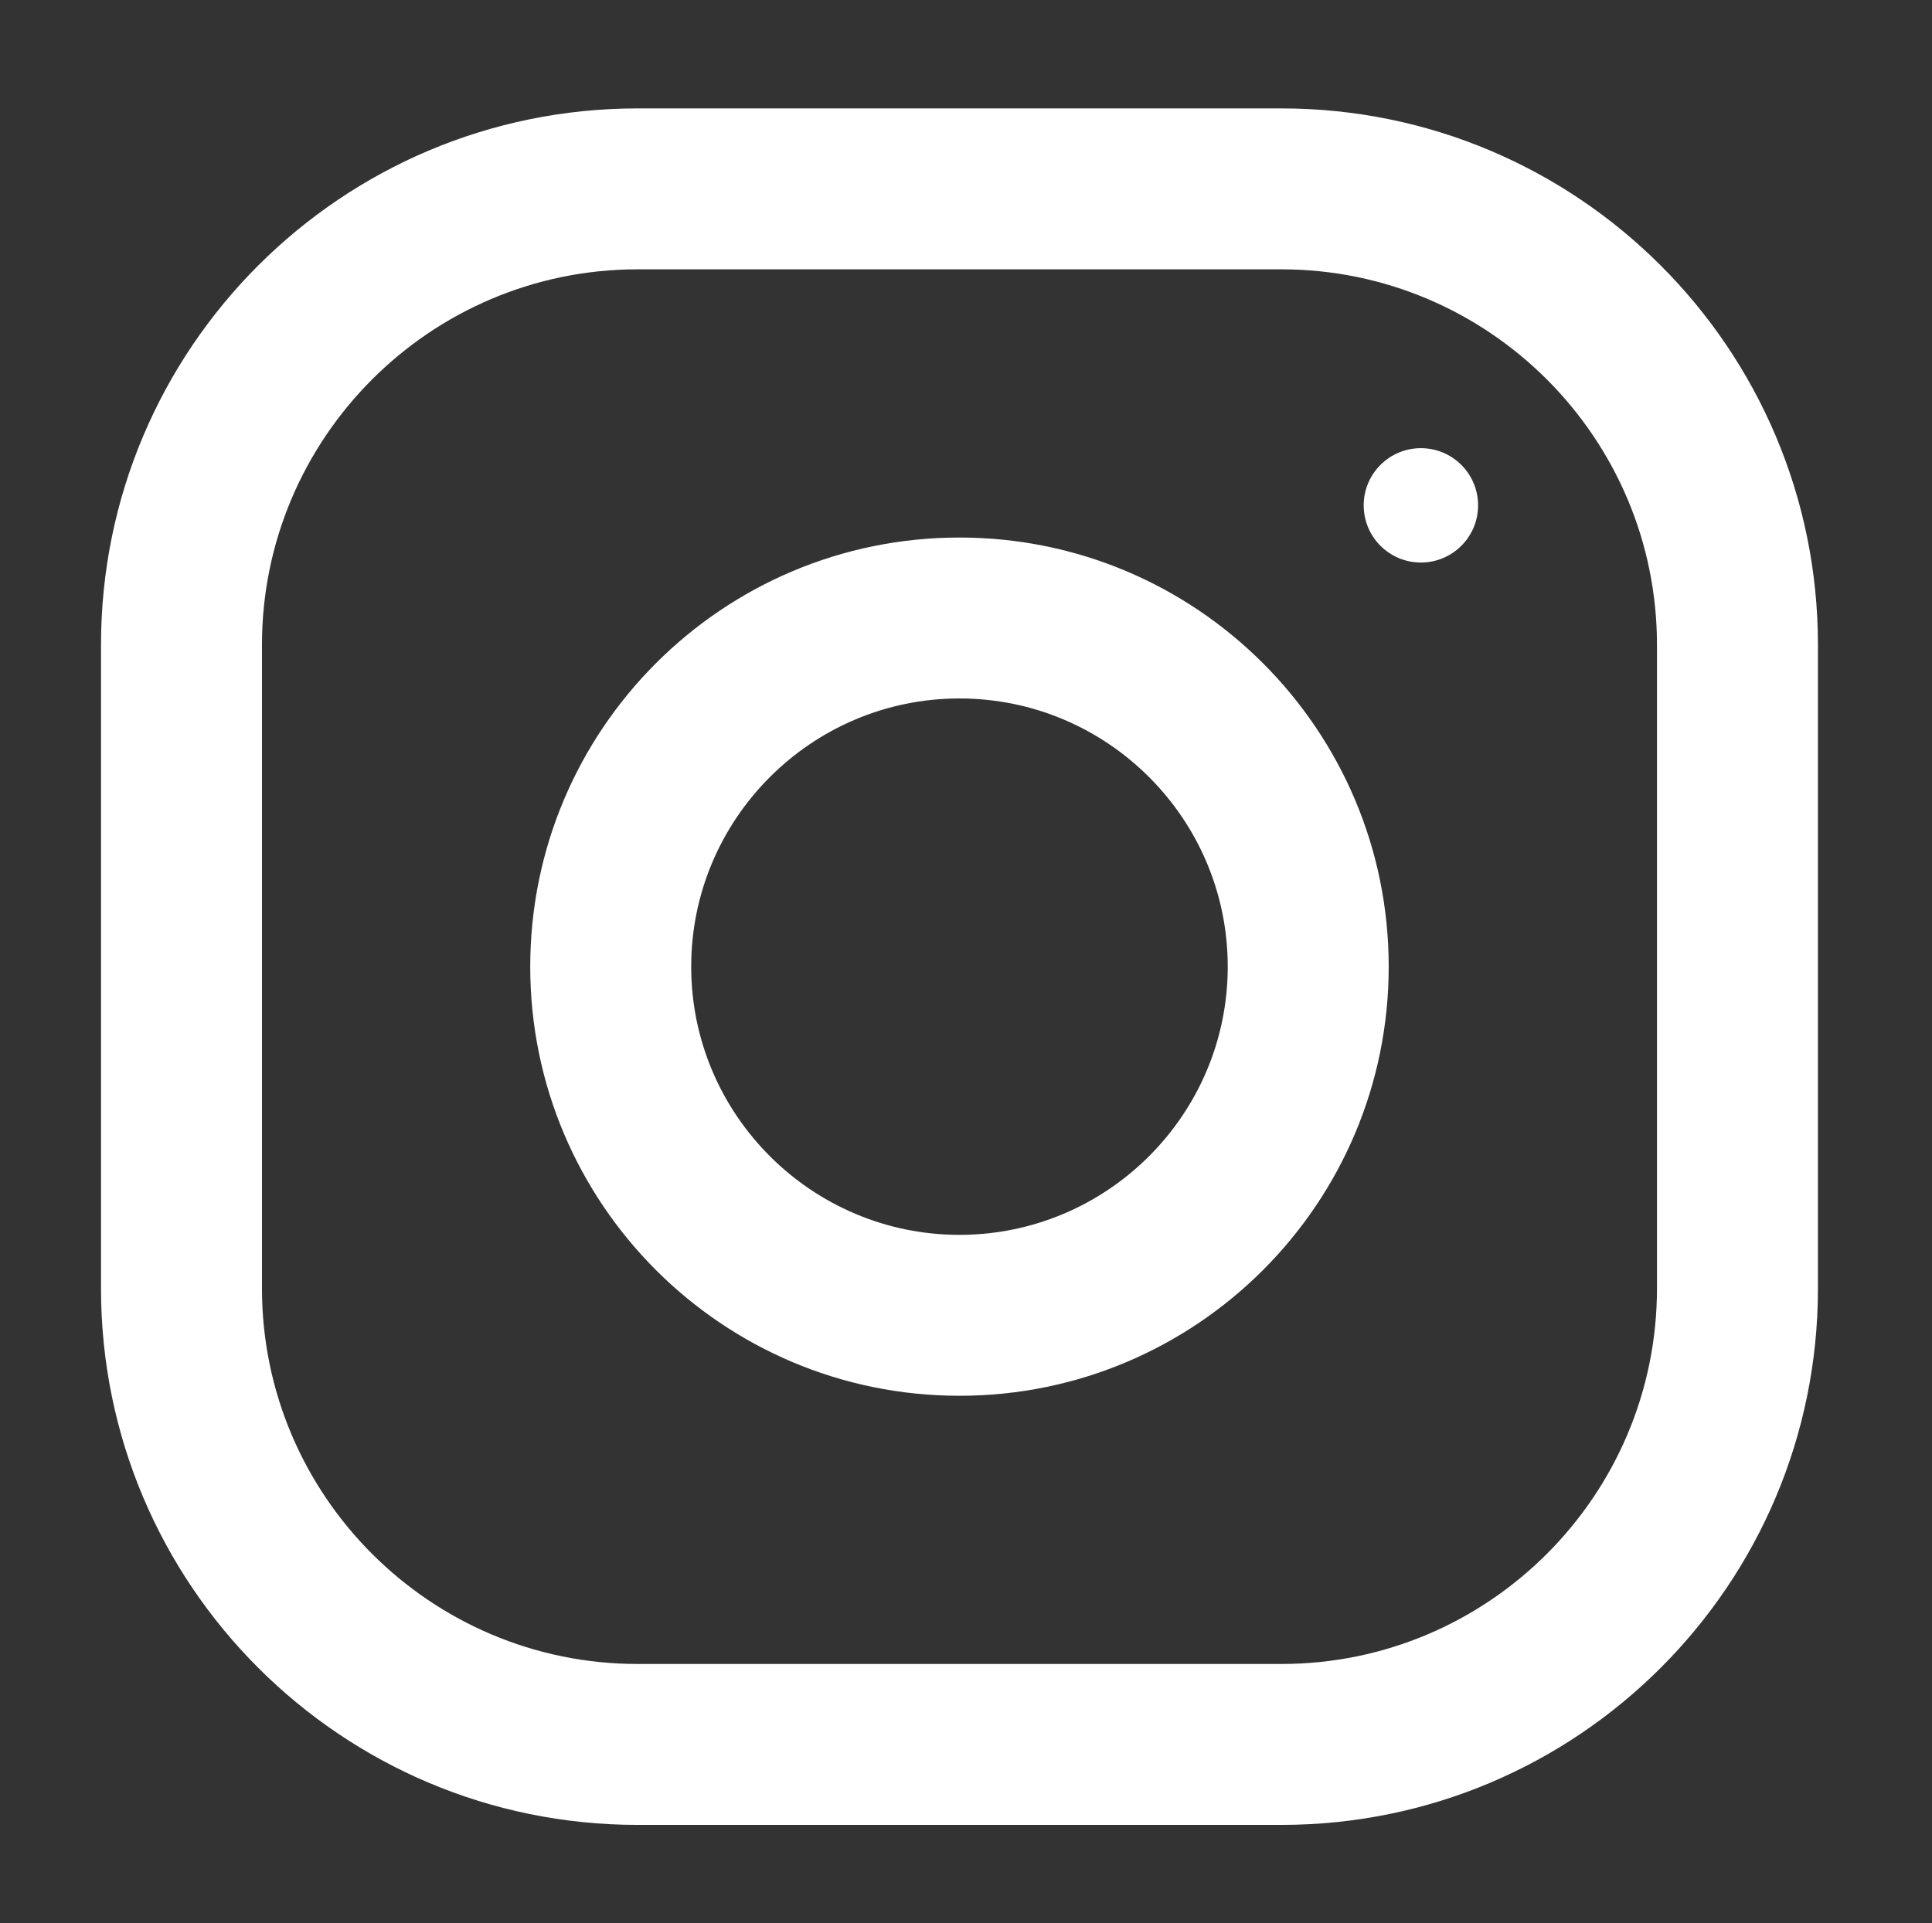 <?xml version="1.0" encoding="UTF-8" standalone="no"?>
<svg
   xmlns:dc="http://purl.org/dc/elements/1.1/"
   xmlns:cc="http://creativecommons.org/ns#"
   xmlns:rdf="http://www.w3.org/1999/02/22-rdf-syntax-ns#"
   xmlns:svg="http://www.w3.org/2000/svg"
   xmlns="http://www.w3.org/2000/svg"
   viewBox="0 0 263.996 262.857"
   height="262.857"
   width="263.996"
   xml:space="preserve"
   id="svg2"
   version="1.1"><rect x="0" y="0" width="263.996" height="262.857" fill="#333333" stroke="none"/><defs
     id="defs6"><clipPath
       id="clipPath18"
       clipPathUnits="userSpaceOnUse"><path
         id="path16"
         d="M 0,197.143 H 197.997 V 0 H 0 Z" /></clipPath></defs><g
     transform="matrix(1.333,0,0,-1.333,0,262.857)"
     id="g10"><g
       id="g12"><g
         clip-path="url(#clipPath18)"
         id="g14"><g
           transform="translate(169.854,65.076)"
           id="g20"><path
             id="path22"
             style="fill:#ffffff;fill-opacity:1;fill-rule:nonzero;stroke:none"
             d="m 0,0 c 0,-21.23 -17.27,-38.5 -38.5,-38.5 h -66 c -21.23,0 -38.5,17.27 -38.5,38.5 v 66 c 0,21.23 17.27,38.5 38.5,38.5 h 66 C -17.27,104.5 0,87.23 0,66 Z m -38.5,121 h -66 c -30.371,0 -55,-24.629 -55,-55 V 0 c 0,-30.371 24.629,-55 55,-55 h 66 c 30.371,0 55,24.629 55,55 v 66 c 0,30.371 -24.629,55 -55,55" /></g><g
           transform="translate(98.354,70.576)"
           id="g24"><path
             id="path26"
             style="fill:#ffffff;fill-opacity:1;fill-rule:nonzero;stroke:none"
             d="M 0,0 C -15.158,0 -27.5,12.342 -27.5,27.5 -27.5,42.669 -15.158,55 0,55 15.158,55 27.5,42.669 27.5,27.5 27.5,12.342 15.158,0 0,0 m 0,71.5 c -24.299,0 -44,-19.701 -44,-44 0,-24.299 19.701,-44 44,-44 24.299,0 44,19.701 44,44 0,24.299 -19.701,44 -44,44" /></g><g
           transform="translate(145.654,151.239)"
           id="g28"><path
             id="path30"
             style="fill:#ffffff;fill-opacity:1;fill-rule:nonzero;stroke:none"
             d="m 0,0 c 3.238,0 5.863,-2.625 5.863,-5.863 0,-3.238 -2.625,-5.863 -5.863,-5.863 -3.238,0 -5.863,2.625 -5.863,5.863 C -5.863,-2.625 -3.238,0 0,0" /></g></g></g></g></svg>
